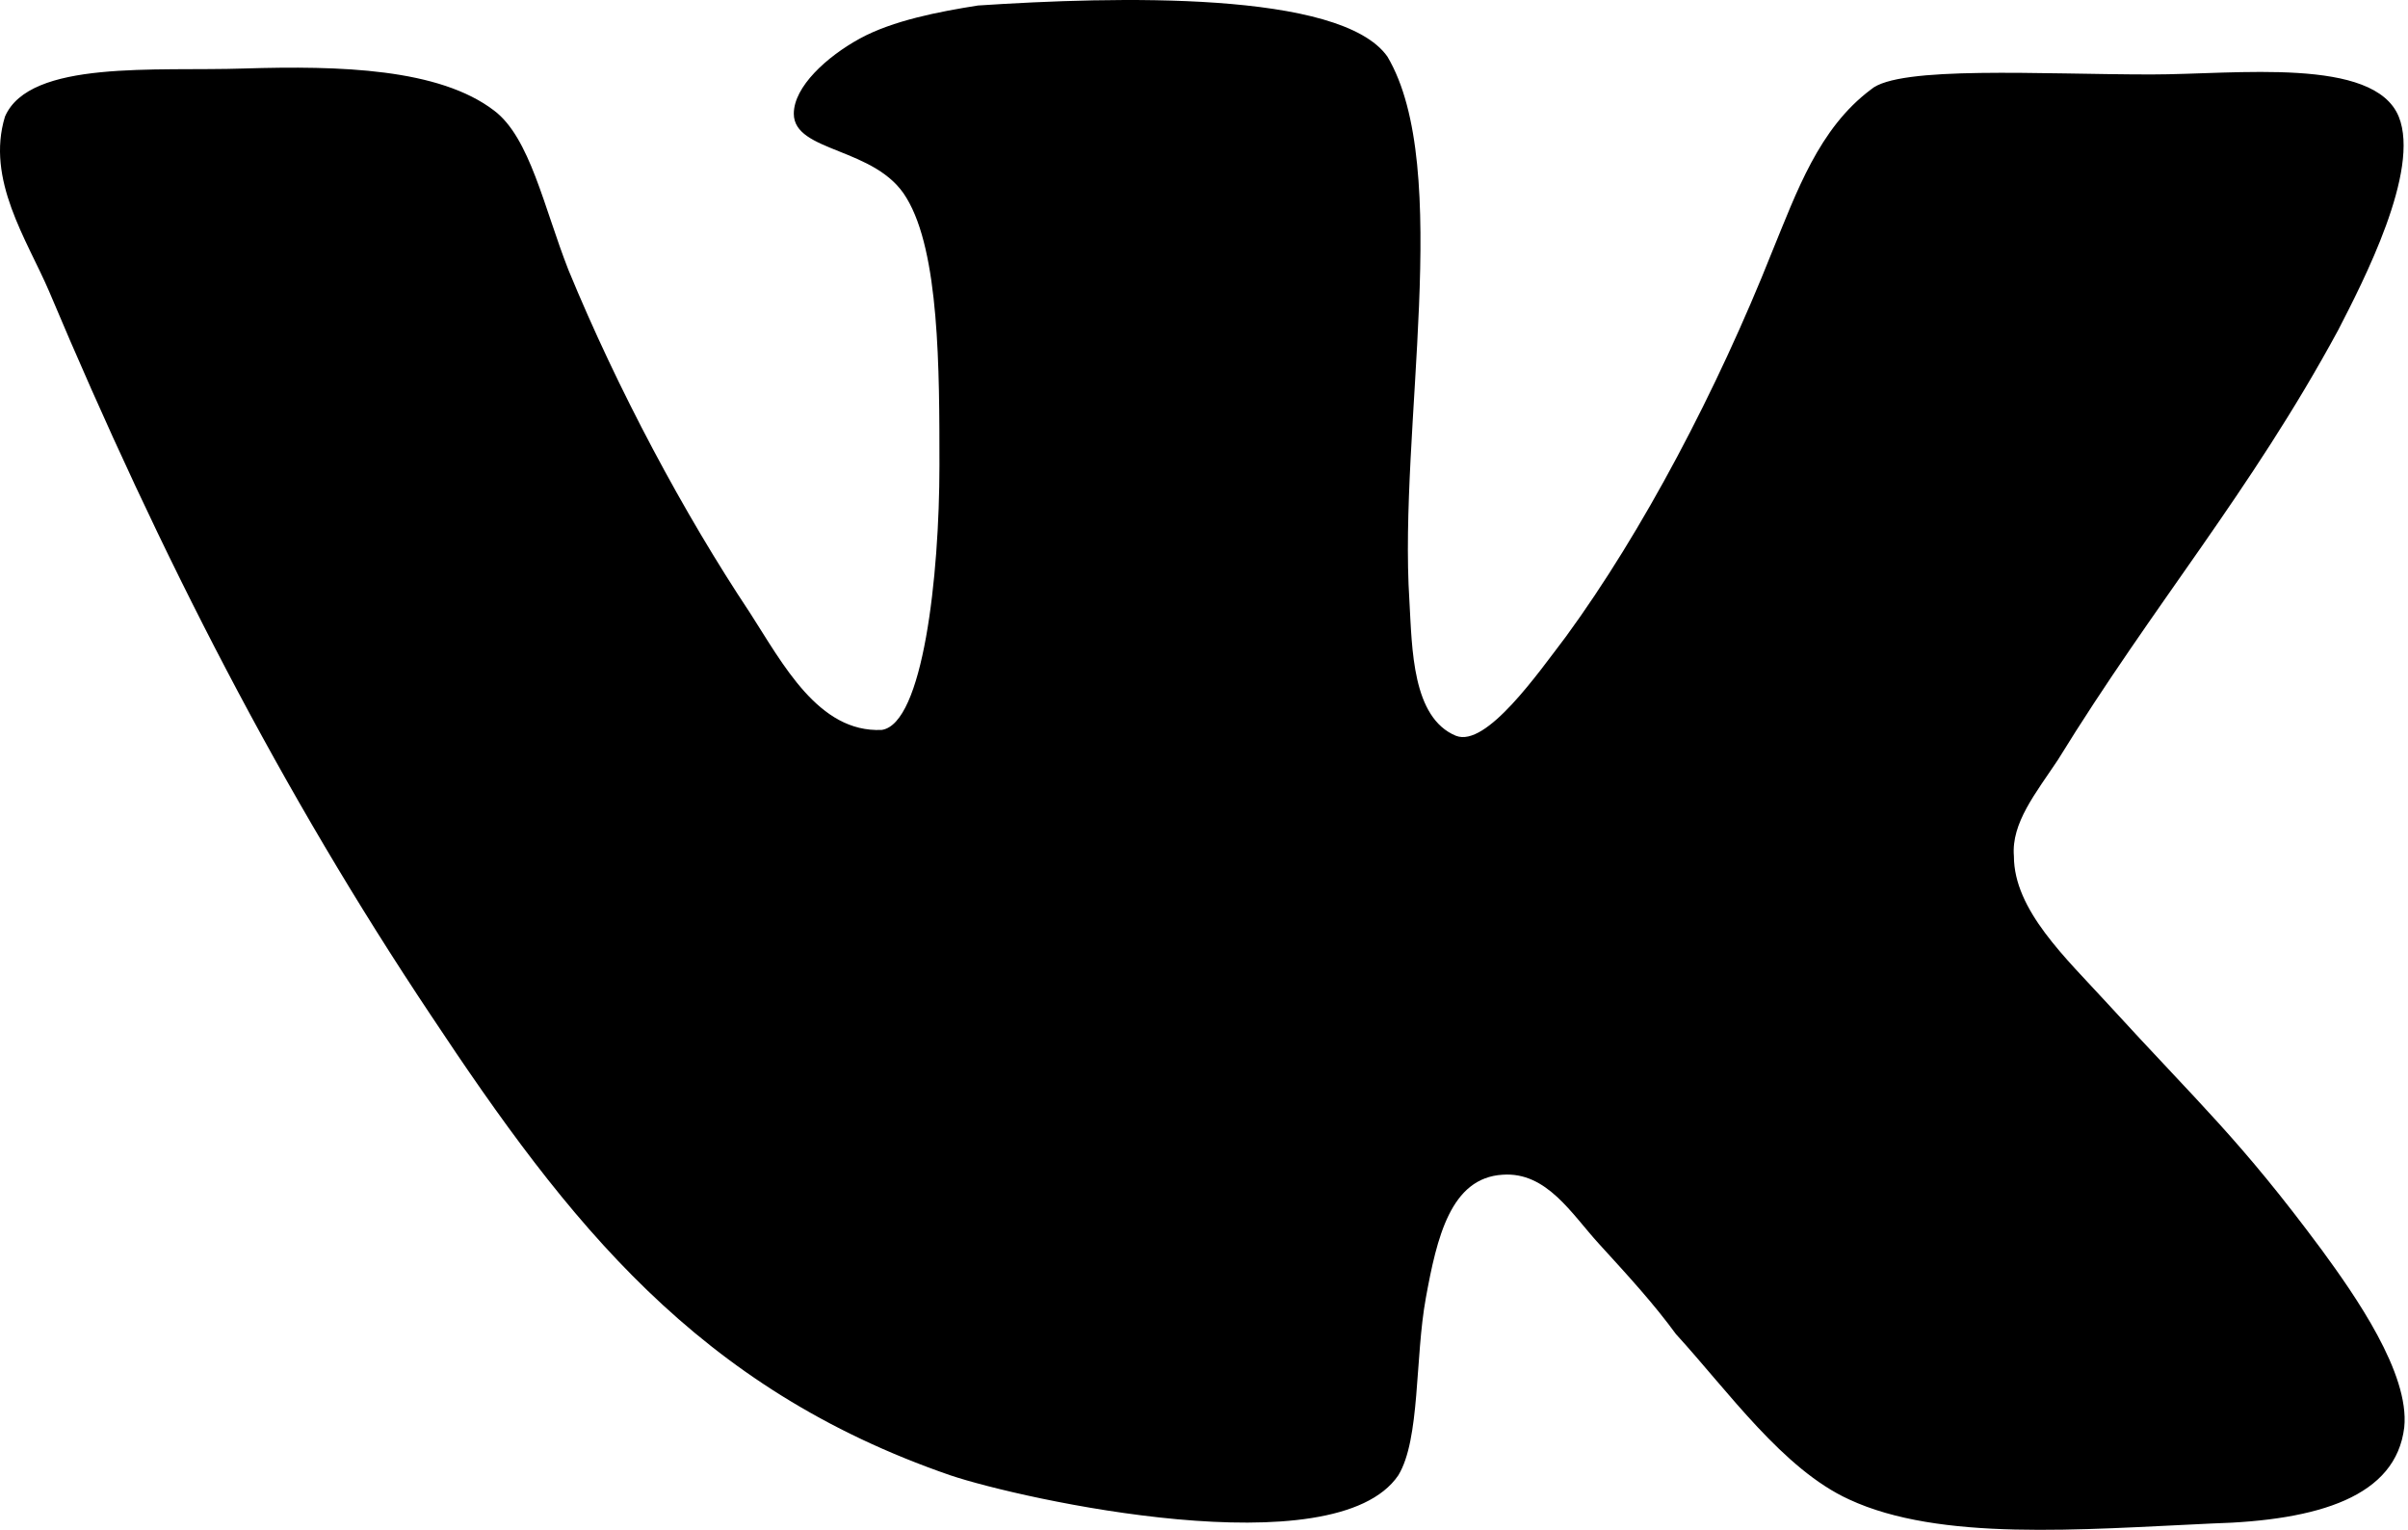 <svg viewBox="0 0 148 94" xmlns="http://www.w3.org/2000/svg">
<path d="M89.494 45.215C86.791 44.104 86.791 39.861 86.624 36.905C85.948 26.379 89.326 10.309 85.272 3.476C82.403 -0.59 68.549 -0.218 60.107 0.338C57.74 0.71 54.87 1.26 52.843 2.371C50.816 3.482 48.789 5.326 48.789 6.987C48.789 9.386 53.859 9.02 55.713 12.159C57.74 15.486 57.74 22.685 57.74 28.595C57.74 35.428 56.724 44.483 54.194 44.849C50.308 45.032 48.113 40.783 46.087 37.644C42.033 31.551 37.979 23.973 34.936 16.585C33.417 12.708 32.569 8.459 30.374 6.798C26.996 4.209 20.916 4.026 15.002 4.209C9.597 4.392 1.825 3.653 0.306 7.164C-0.877 11.041 1.658 14.735 3.009 17.88C9.933 34.317 17.364 48.726 26.488 62.391C34.936 75.134 42.87 85.294 58.41 90.649C62.804 92.127 82.057 96.376 85.943 90.649C87.294 88.433 86.959 83.444 87.635 79.75C88.31 76.056 89.153 72.362 92.364 72.179C95.066 71.996 96.585 74.579 98.277 76.428C100.136 78.462 101.655 80.123 103.006 81.972C106.217 85.483 109.595 90.282 113.649 92.132C119.221 94.721 127.837 93.982 135.944 93.61C142.533 93.427 147.262 91.949 147.77 87.7C148.111 84.372 144.727 79.573 142.7 76.801C137.631 69.968 135.269 67.935 129.523 61.652C126.988 58.88 123.778 55.925 123.778 52.603C123.61 50.57 125.129 48.726 126.48 46.693C132.393 37.089 138.306 30.256 143.711 20.279C145.23 17.324 148.781 10.492 147.43 7.164C145.911 3.47 137.463 4.575 132.226 4.575C125.469 4.575 116.686 4.02 114.994 5.497C111.784 7.897 110.433 11.78 108.914 15.474C105.536 23.973 100.974 32.65 96.245 39.116C94.553 41.332 91.348 45.948 89.488 45.21L89.494 45.215Z"/>
</svg>
